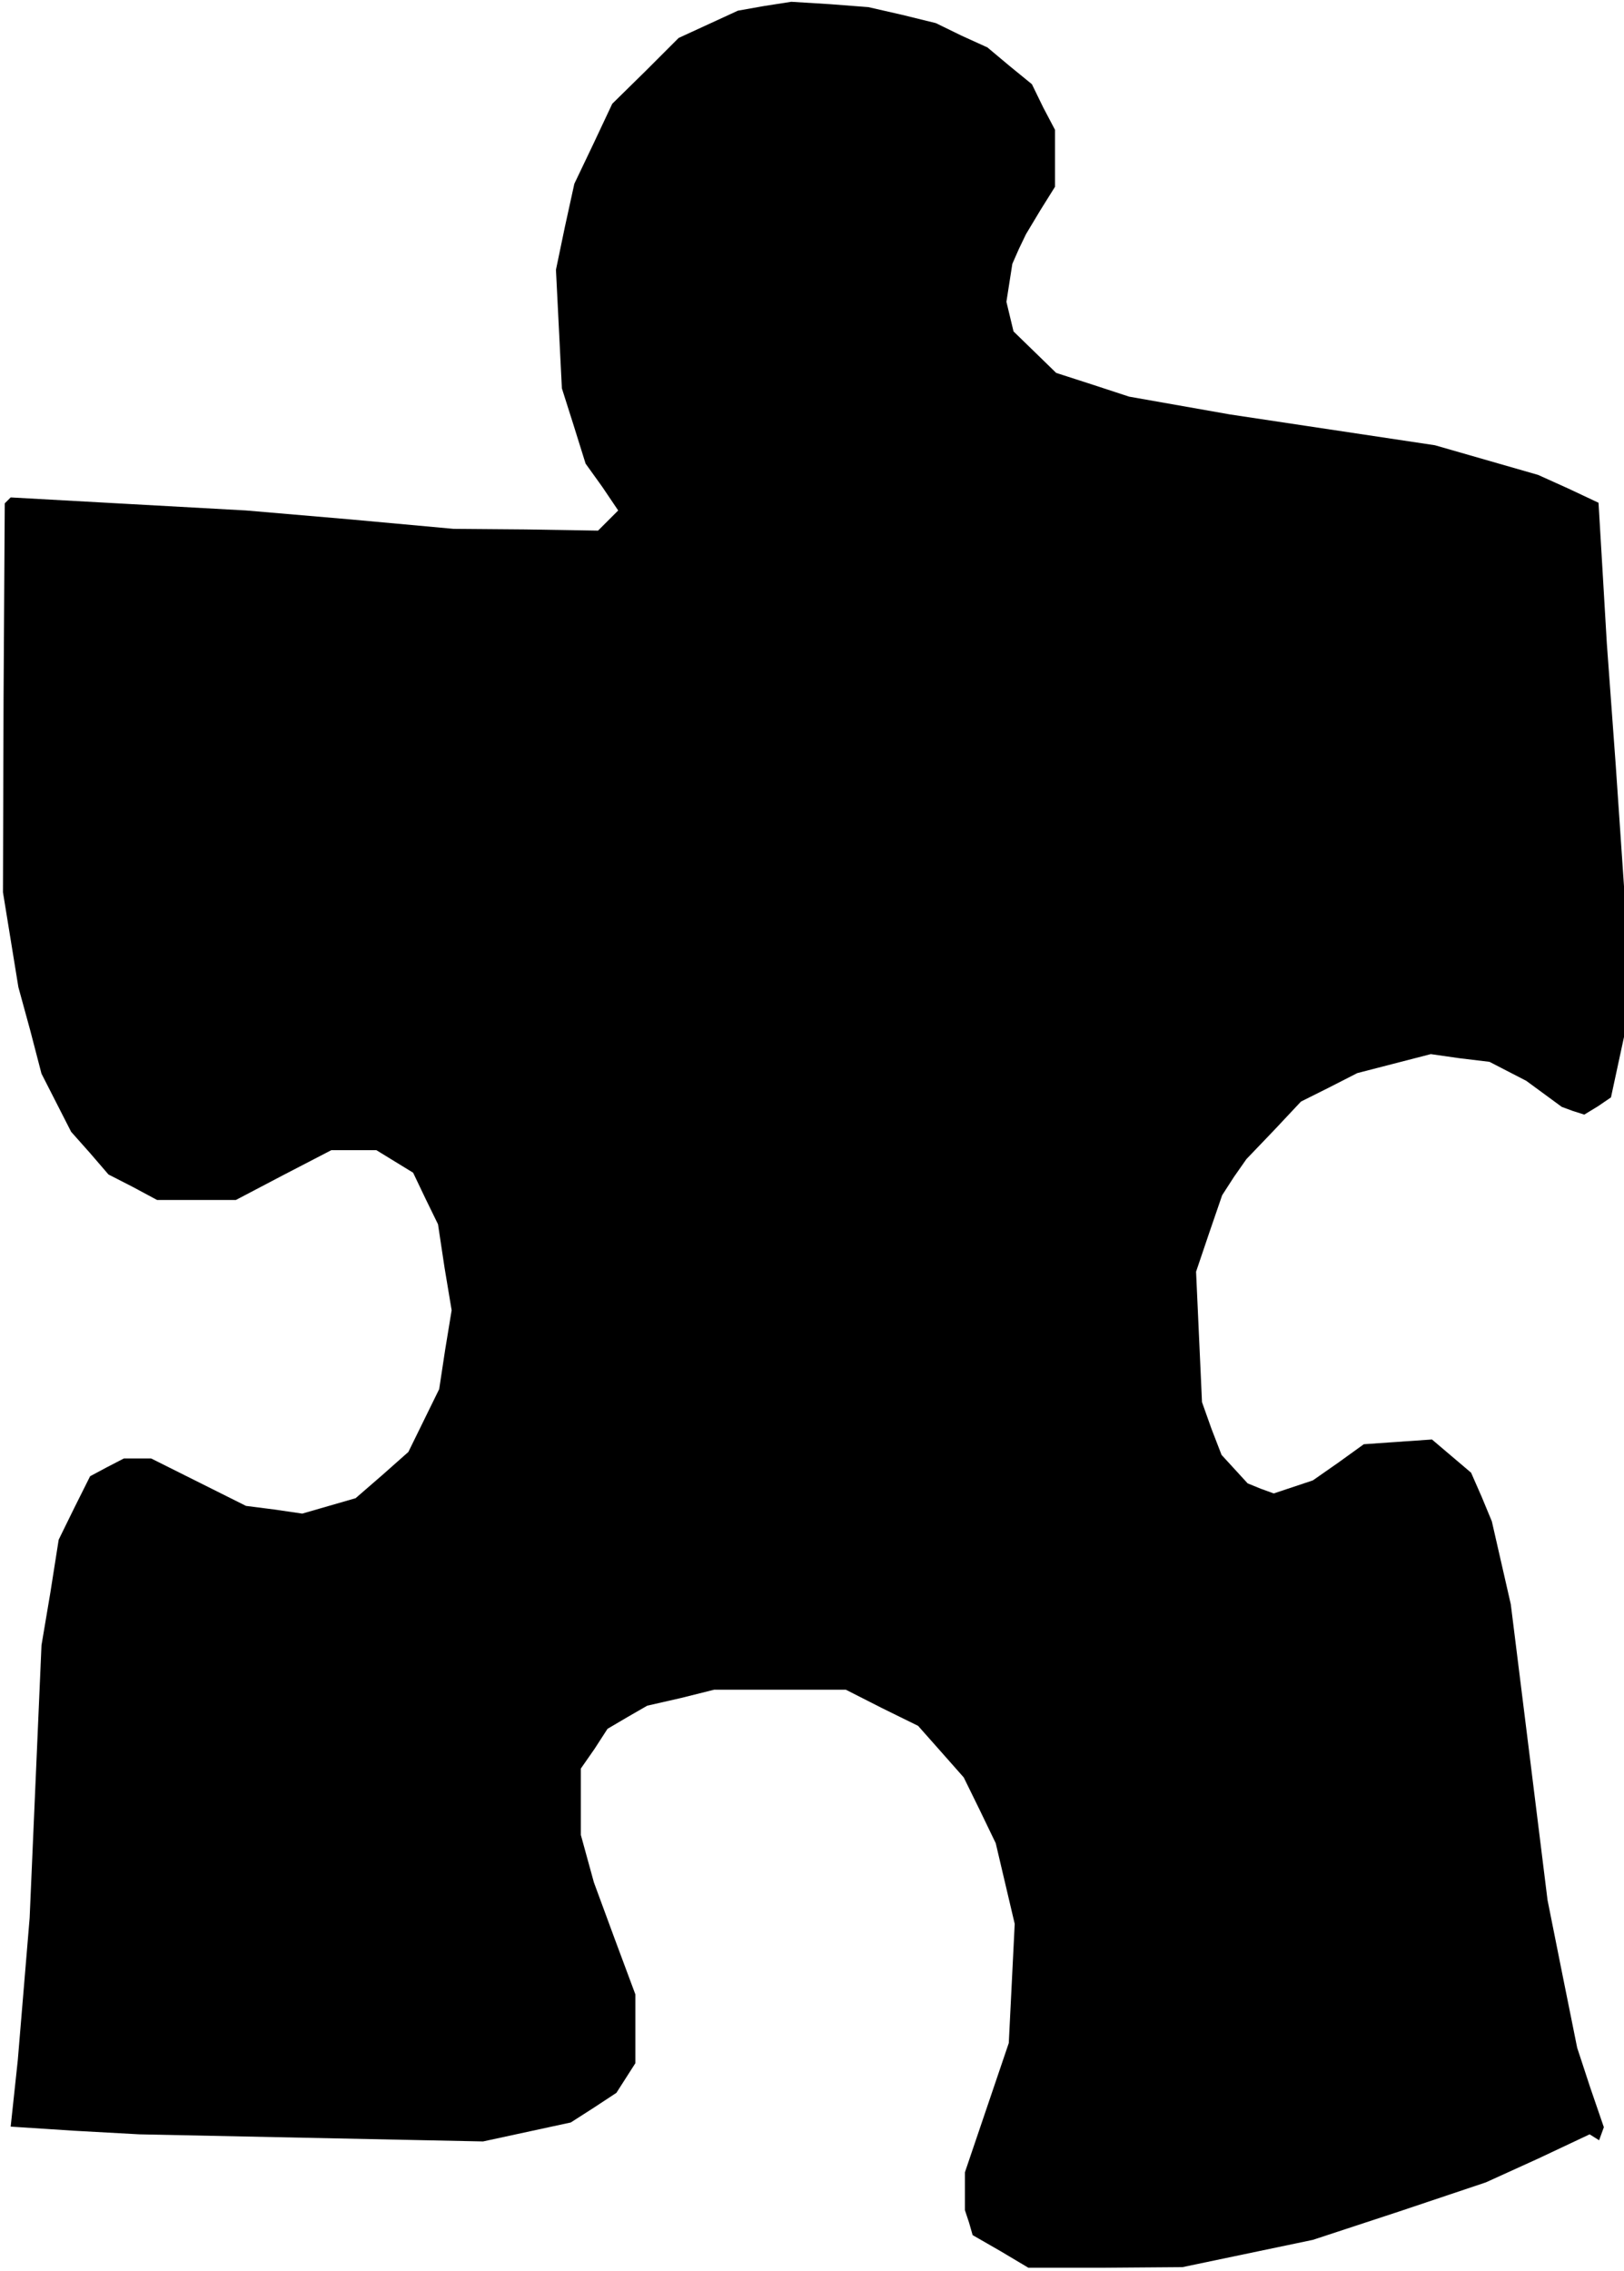 <?xml version="1.0" standalone="no"?>
<!DOCTYPE svg PUBLIC "-//W3C//DTD SVG 20010904//EN"
 "http://www.w3.org/TR/2001/REC-SVG-20010904/DTD/svg10.dtd">
<svg version="1.0" xmlns="http://www.w3.org/2000/svg"
 width="274pt" height="383pt" viewBox="0 0 274 383"
 preserveAspectRatio="xMidYMid meet">
<g transform="translate(0,383) scale(0.1,-0.1)"
fill="#000000" stroke="none">
<path d="M1290 3820 l-45 -8 -50 -23 -50 -23 -56 -56 -56 -55 -32 -68 -32 -67
-16 -73 -15 -72 5 -100 5 -100 20 -63 20 -64 28 -39 27 -40 -17 -17 -17 -17
-122 2 -122 1 -175 16 -175 15 -199 11 -198 11 -5 -5 -5 -5 -2 -328 -1 -328
13 -80 13 -80 20 -73 19 -73 25 -49 25 -49 32 -36 31 -36 41 -21 41 -22 66 0
67 0 80 42 81 42 38 0 38 0 31 -19 31 -19 21 -44 21 -43 11 -73 12 -72 -11
-67 -10 -66 -26 -53 -26 -53 -44 -39 -45 -39 -45 -13 -45 -13 -48 7 -47 6 -80
40 -80 40 -23 0 -23 0 -29 -15 -28 -15 -27 -54 -26 -53 -14 -89 -15 -89 -10
-230 -10 -230 -10 -120 -10 -120 -6 -56 -6 -56 108 -7 109 -6 290 -6 290 -6
74 16 74 16 39 25 38 25 16 25 16 25 0 58 0 58 -35 94 -35 95 -11 40 -11 40 0
56 0 56 23 33 22 34 34 20 33 19 57 13 56 14 111 0 111 0 61 -31 61 -30 39
-44 38 -43 27 -55 27 -56 16 -68 16 -68 -5 -101 -5 -100 -37 -109 -37 -109 0
-32 0 -32 7 -21 6 -21 47 -27 47 -28 130 0 130 1 110 23 110 23 146 48 146 49
88 40 87 41 8 -5 8 -5 4 11 4 11 -23 67 -22 67 -25 124 -25 125 -31 250 -31
249 -16 70 -16 70 -17 41 -18 41 -33 28 -33 28 -58 -4 -57 -4 -43 -31 -43 -30
-33 -11 -33 -11 -22 8 -22 9 -22 24 -22 24 -17 44 -16 45 -5 110 -5 110 22 65
22 64 20 31 21 30 46 48 46 49 48 24 47 24 62 16 62 16 49 -7 50 -6 31 -16 31
-16 30 -22 30 -22 19 -7 19 -6 23 14 22 15 11 51 11 51 0 127 0 127 -14 205
-15 205 -7 119 -7 118 -51 24 -51 23 -87 25 -87 25 -173 26 -173 26 -85 15
-85 15 -61 20 -62 20 -36 35 -36 35 -6 25 -6 25 5 32 5 32 11 25 12 25 24 40
25 40 0 48 0 48 -20 38 -19 39 -38 31 -37 31 -44 20 -43 21 -57 14 -57 13 -65
5 -65 4 -45 -7z"/>
</g>
</svg>
